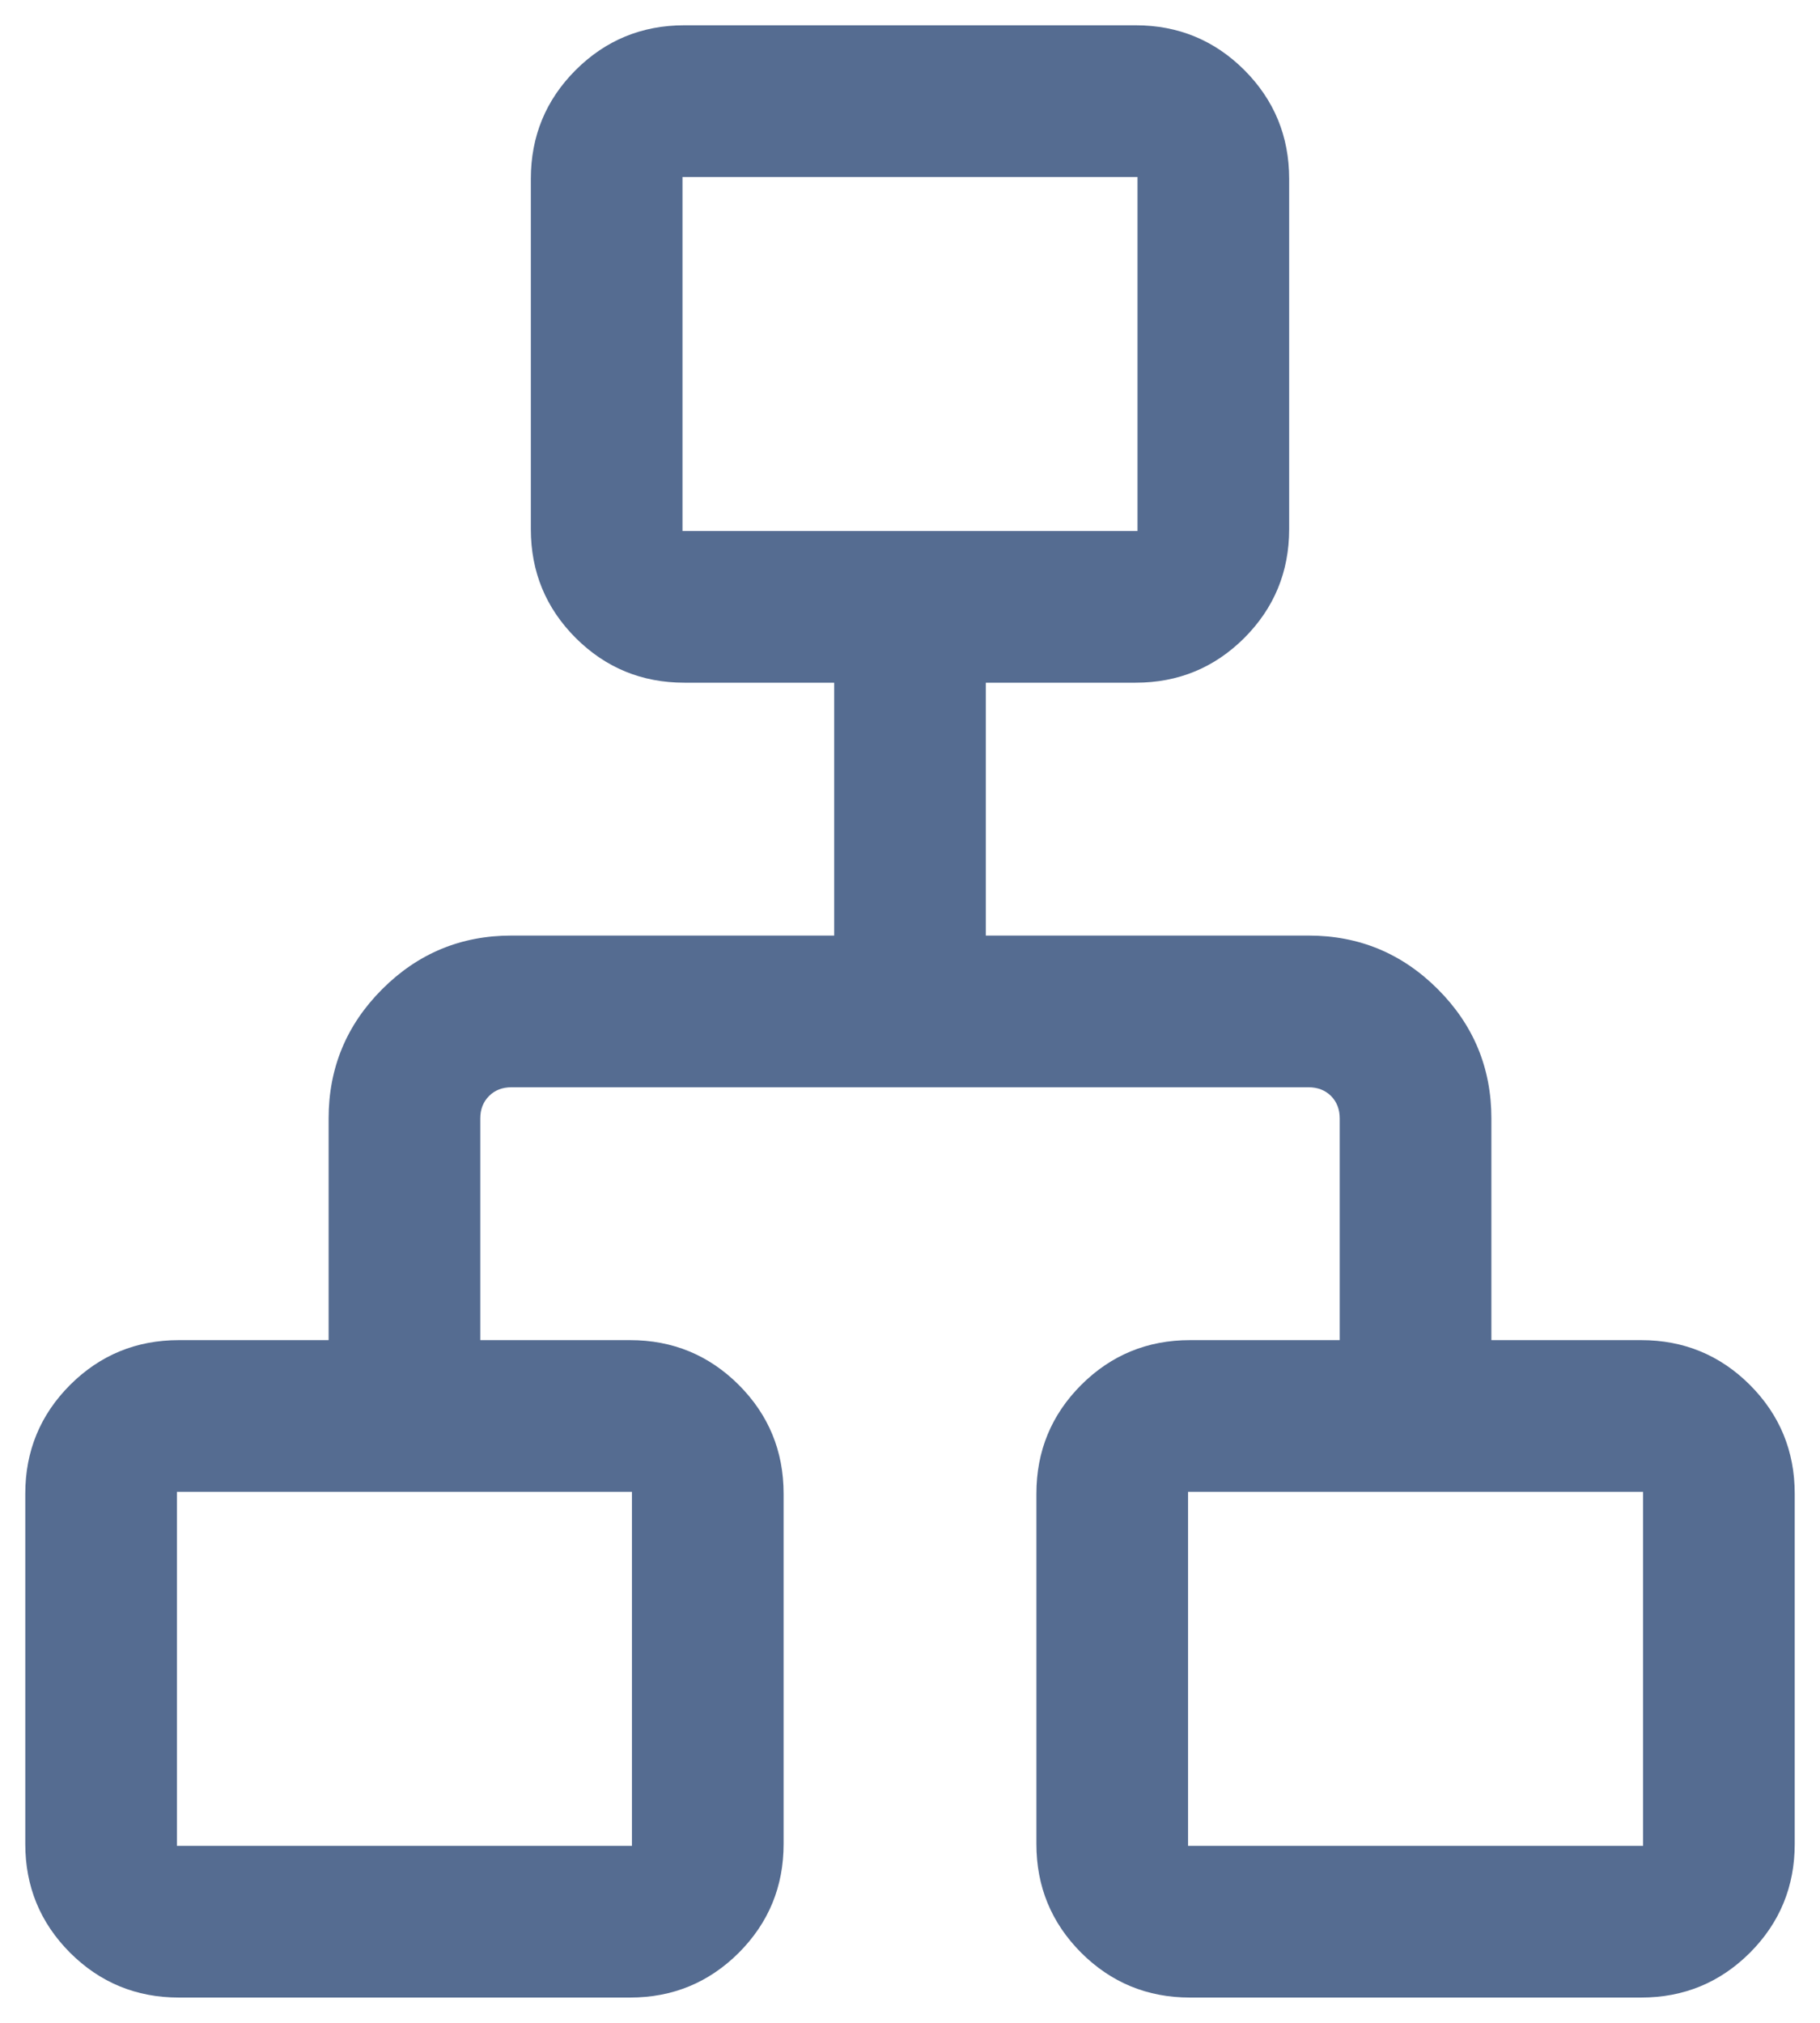<svg width="18" height="20" viewBox="0 0 18 20" fill="none" xmlns="http://www.w3.org/2000/svg">
    <path d="M0.25 18.231V14.769C0.25 14.347 0.398 13.989 0.693 13.693C0.989 13.398 1.347 13.25 1.769 13.25H3.25V11.058C3.25 10.559 3.427 10.133 3.78 9.78C4.133 9.427 4.559 9.25 5.058 9.25H8.25V6.75H6.769C6.347 6.75 5.989 6.602 5.693 6.307C5.398 6.011 5.25 5.653 5.25 5.231V1.769C5.25 1.347 5.398 0.989 5.693 0.693C5.989 0.398 6.347 0.25 6.769 0.25H11.231C11.653 0.25 12.011 0.398 12.307 0.693C12.602 0.989 12.75 1.347 12.75 1.769V5.231C12.75 5.653 12.602 6.011 12.307 6.307C12.011 6.602 11.653 6.75 11.231 6.75H9.75V9.25H12.942C13.441 9.25 13.867 9.427 14.22 9.78C14.573 10.133 14.75 10.559 14.75 11.058V13.25H16.231C16.653 13.25 17.011 13.398 17.307 13.693C17.602 13.989 17.75 14.347 17.75 14.769V18.231C17.75 18.653 17.602 19.011 17.307 19.307C17.011 19.602 16.653 19.75 16.231 19.75H11.769C11.347 19.75 10.989 19.602 10.693 19.307C10.398 19.011 10.25 18.653 10.25 18.231V14.769C10.25 14.347 10.398 13.989 10.693 13.693C10.989 13.398 11.347 13.25 11.769 13.25H13.25V11.058C13.25 10.968 13.221 10.894 13.164 10.836C13.106 10.779 13.032 10.75 12.942 10.75H5.058C4.968 10.75 4.894 10.779 4.837 10.836C4.779 10.894 4.75 10.968 4.75 11.058V13.25H6.231C6.653 13.25 7.011 13.398 7.307 13.693C7.602 13.989 7.75 14.347 7.75 14.769V18.231C7.75 18.653 7.602 19.011 7.307 19.307C7.011 19.602 6.653 19.75 6.231 19.75H1.769C1.347 19.75 0.989 19.602 0.693 19.307C0.398 19.011 0.25 18.653 0.25 18.231ZM6.75 5.25H11.25V1.75H6.75V5.25ZM1.75 18.25H6.25V14.75H1.75V18.25ZM11.75 18.25H16.25V14.75H11.75V18.25Z" fill="#556C91"/>
</svg>
